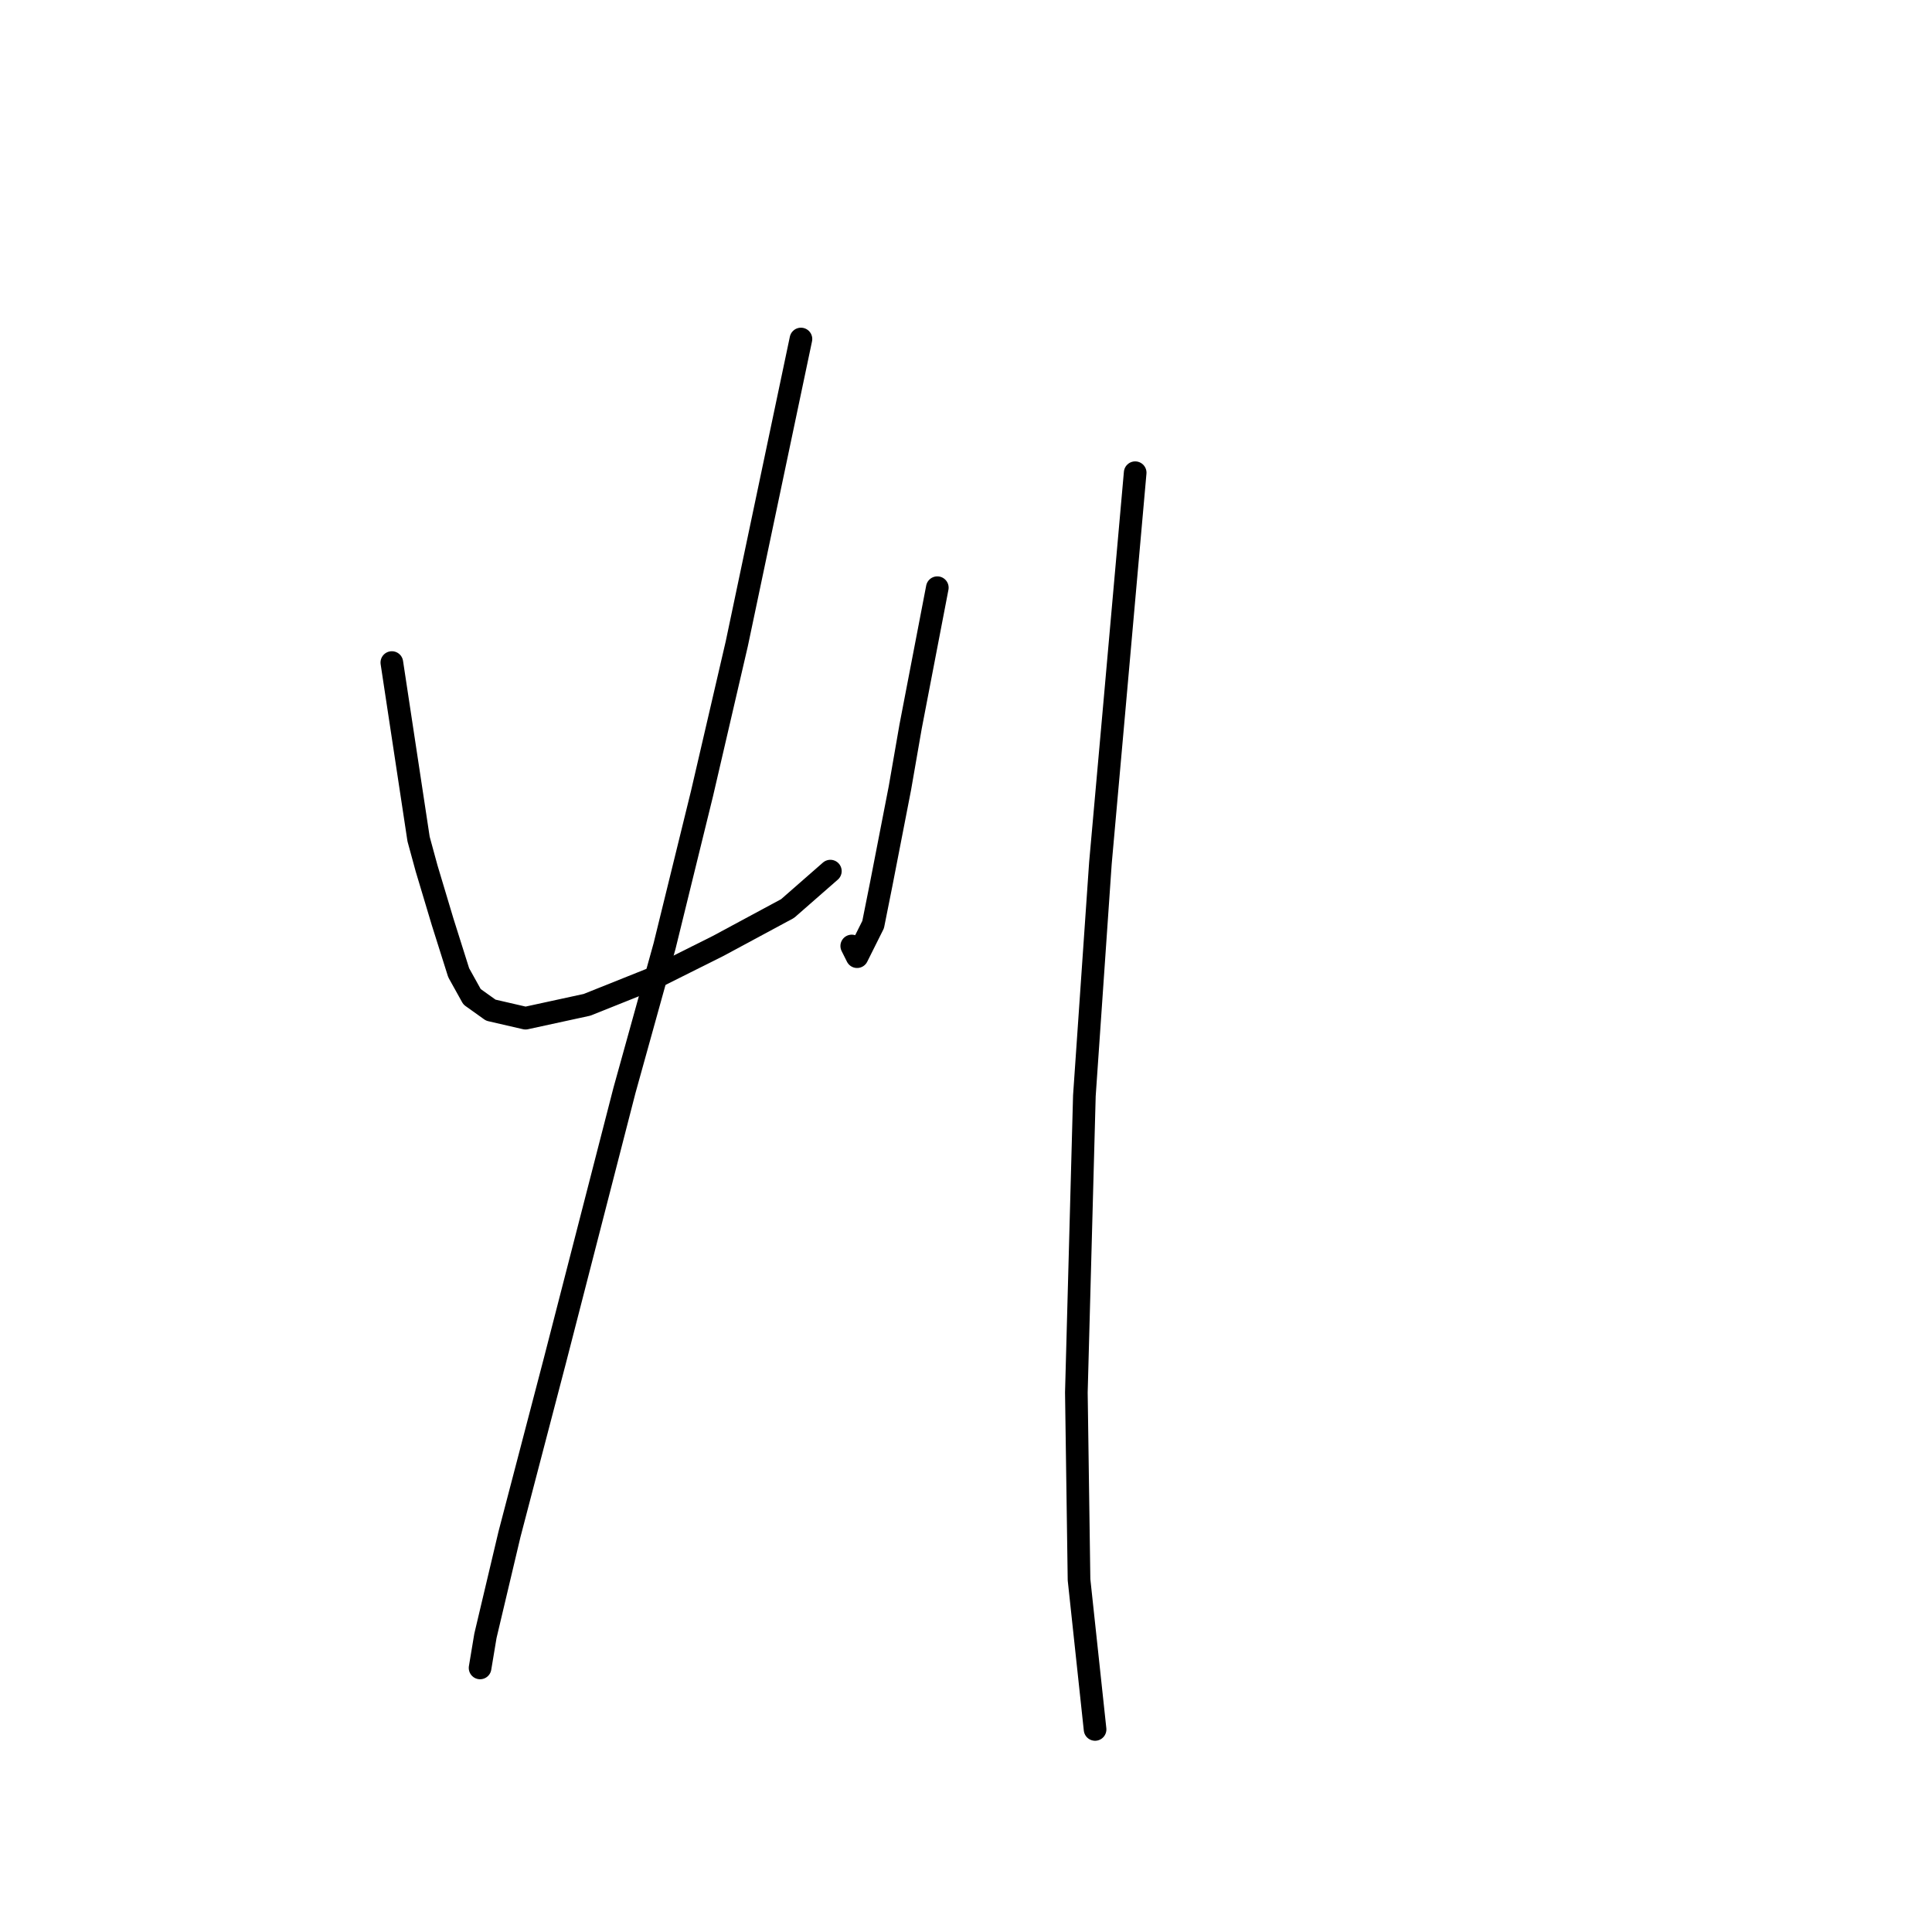 <?xml version="1.0" standalone="no"?>
    <svg width="256" height="256" xmlns="http://www.w3.org/2000/svg" version="1.1">
    <polyline stroke="black" stroke-width="3" stroke-linecap="round" fill="transparent" stroke-linejoin="round" points="51.921 87.792 53.692 99.484 55.464 111.176 56.527 115.073 57.59 118.616 58.652 122.159 60.778 128.891 62.55 132.08 65.03 133.851 69.636 134.914 77.785 133.143 86.643 129.599 95.146 125.348 104.358 120.388 110.027 115.427 110.027 115.427 " />
        <polyline stroke="black" stroke-width="3" stroke-linecap="round" fill="transparent" stroke-linejoin="round" points="124.199 77.871 122.427 87.083 120.656 96.295 119.239 104.444 116.758 117.199 115.695 122.513 113.57 126.765 112.861 125.348 112.861 125.348 " />
        <polyline stroke="black" stroke-width="3" stroke-linecap="round" fill="transparent" stroke-linejoin="round" points="106.129 44.921 101.878 65.116 97.626 85.311 93.02 105.152 88.06 125.348 82.745 144.48 73.533 180.265 67.51 203.295 64.321 216.759 63.613 221.01 63.613 221.01 " />
        <polyline stroke="black" stroke-width="3" stroke-linecap="round" fill="transparent" stroke-linejoin="round" points="150.417 62.636 149 78.58 147.583 94.523 145.811 114.364 143.686 145.189 142.623 184.517 142.977 209.318 145.103 229.159 145.103 229.159 " />
        </svg>